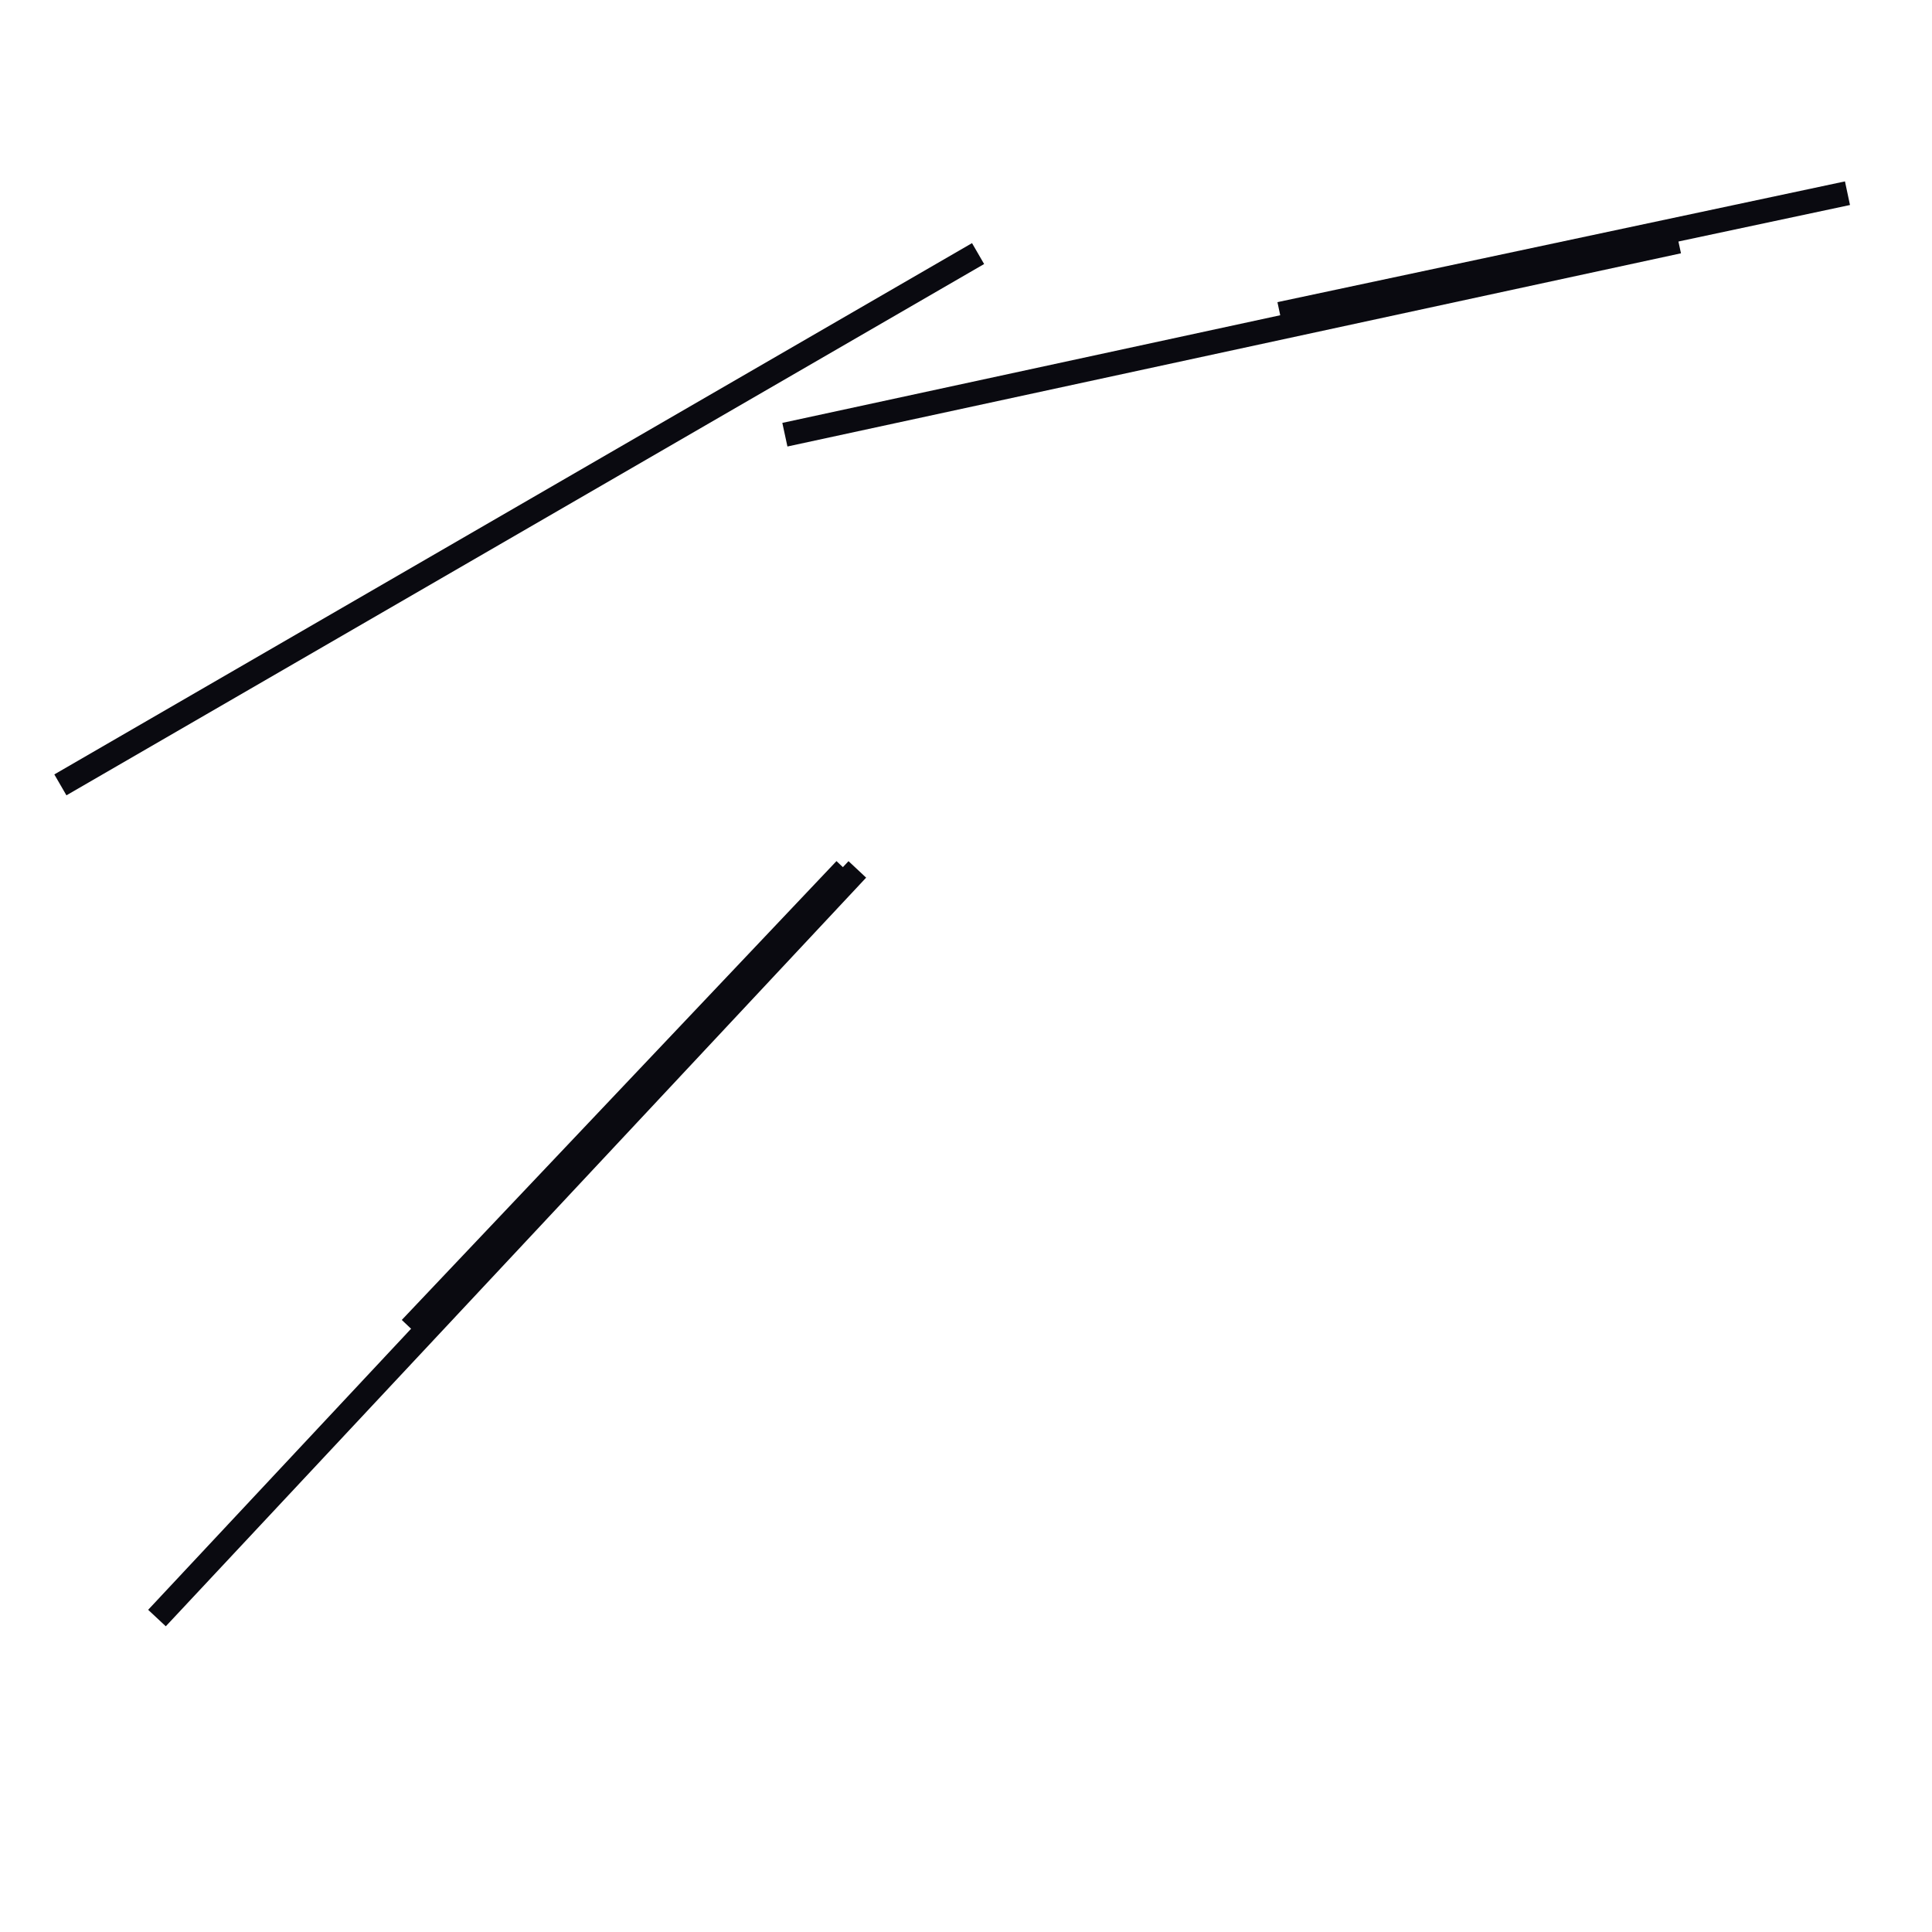 <?xml version="1.0" encoding="utf-8" ?>
<svg baseProfile="full" height="160" version="1.1" width="160" xmlns="http://www.w3.org/2000/svg" xmlns:ev="http://www.w3.org/2001/xml-events" xmlns:xlink="http://www.w3.org/1999/xlink"><defs /><line stroke="rgb(10,10,16)" stroke-width="2" x1="13" x2="71" y1="134" y2="72" /><line stroke="rgb(10,10,16)" stroke-width="2" x1="65" x2="139" y1="36" y2="20" /><line stroke="rgb(10,10,16)" stroke-width="2" x1="5" x2="81" y1="65" y2="21" /><line stroke="rgb(10,10,16)" stroke-width="2" x1="34" x2="70" y1="110" y2="72" /><line stroke="rgb(10,10,16)" stroke-width="2" x1="106" x2="153" y1="26" y2="16" /></svg>